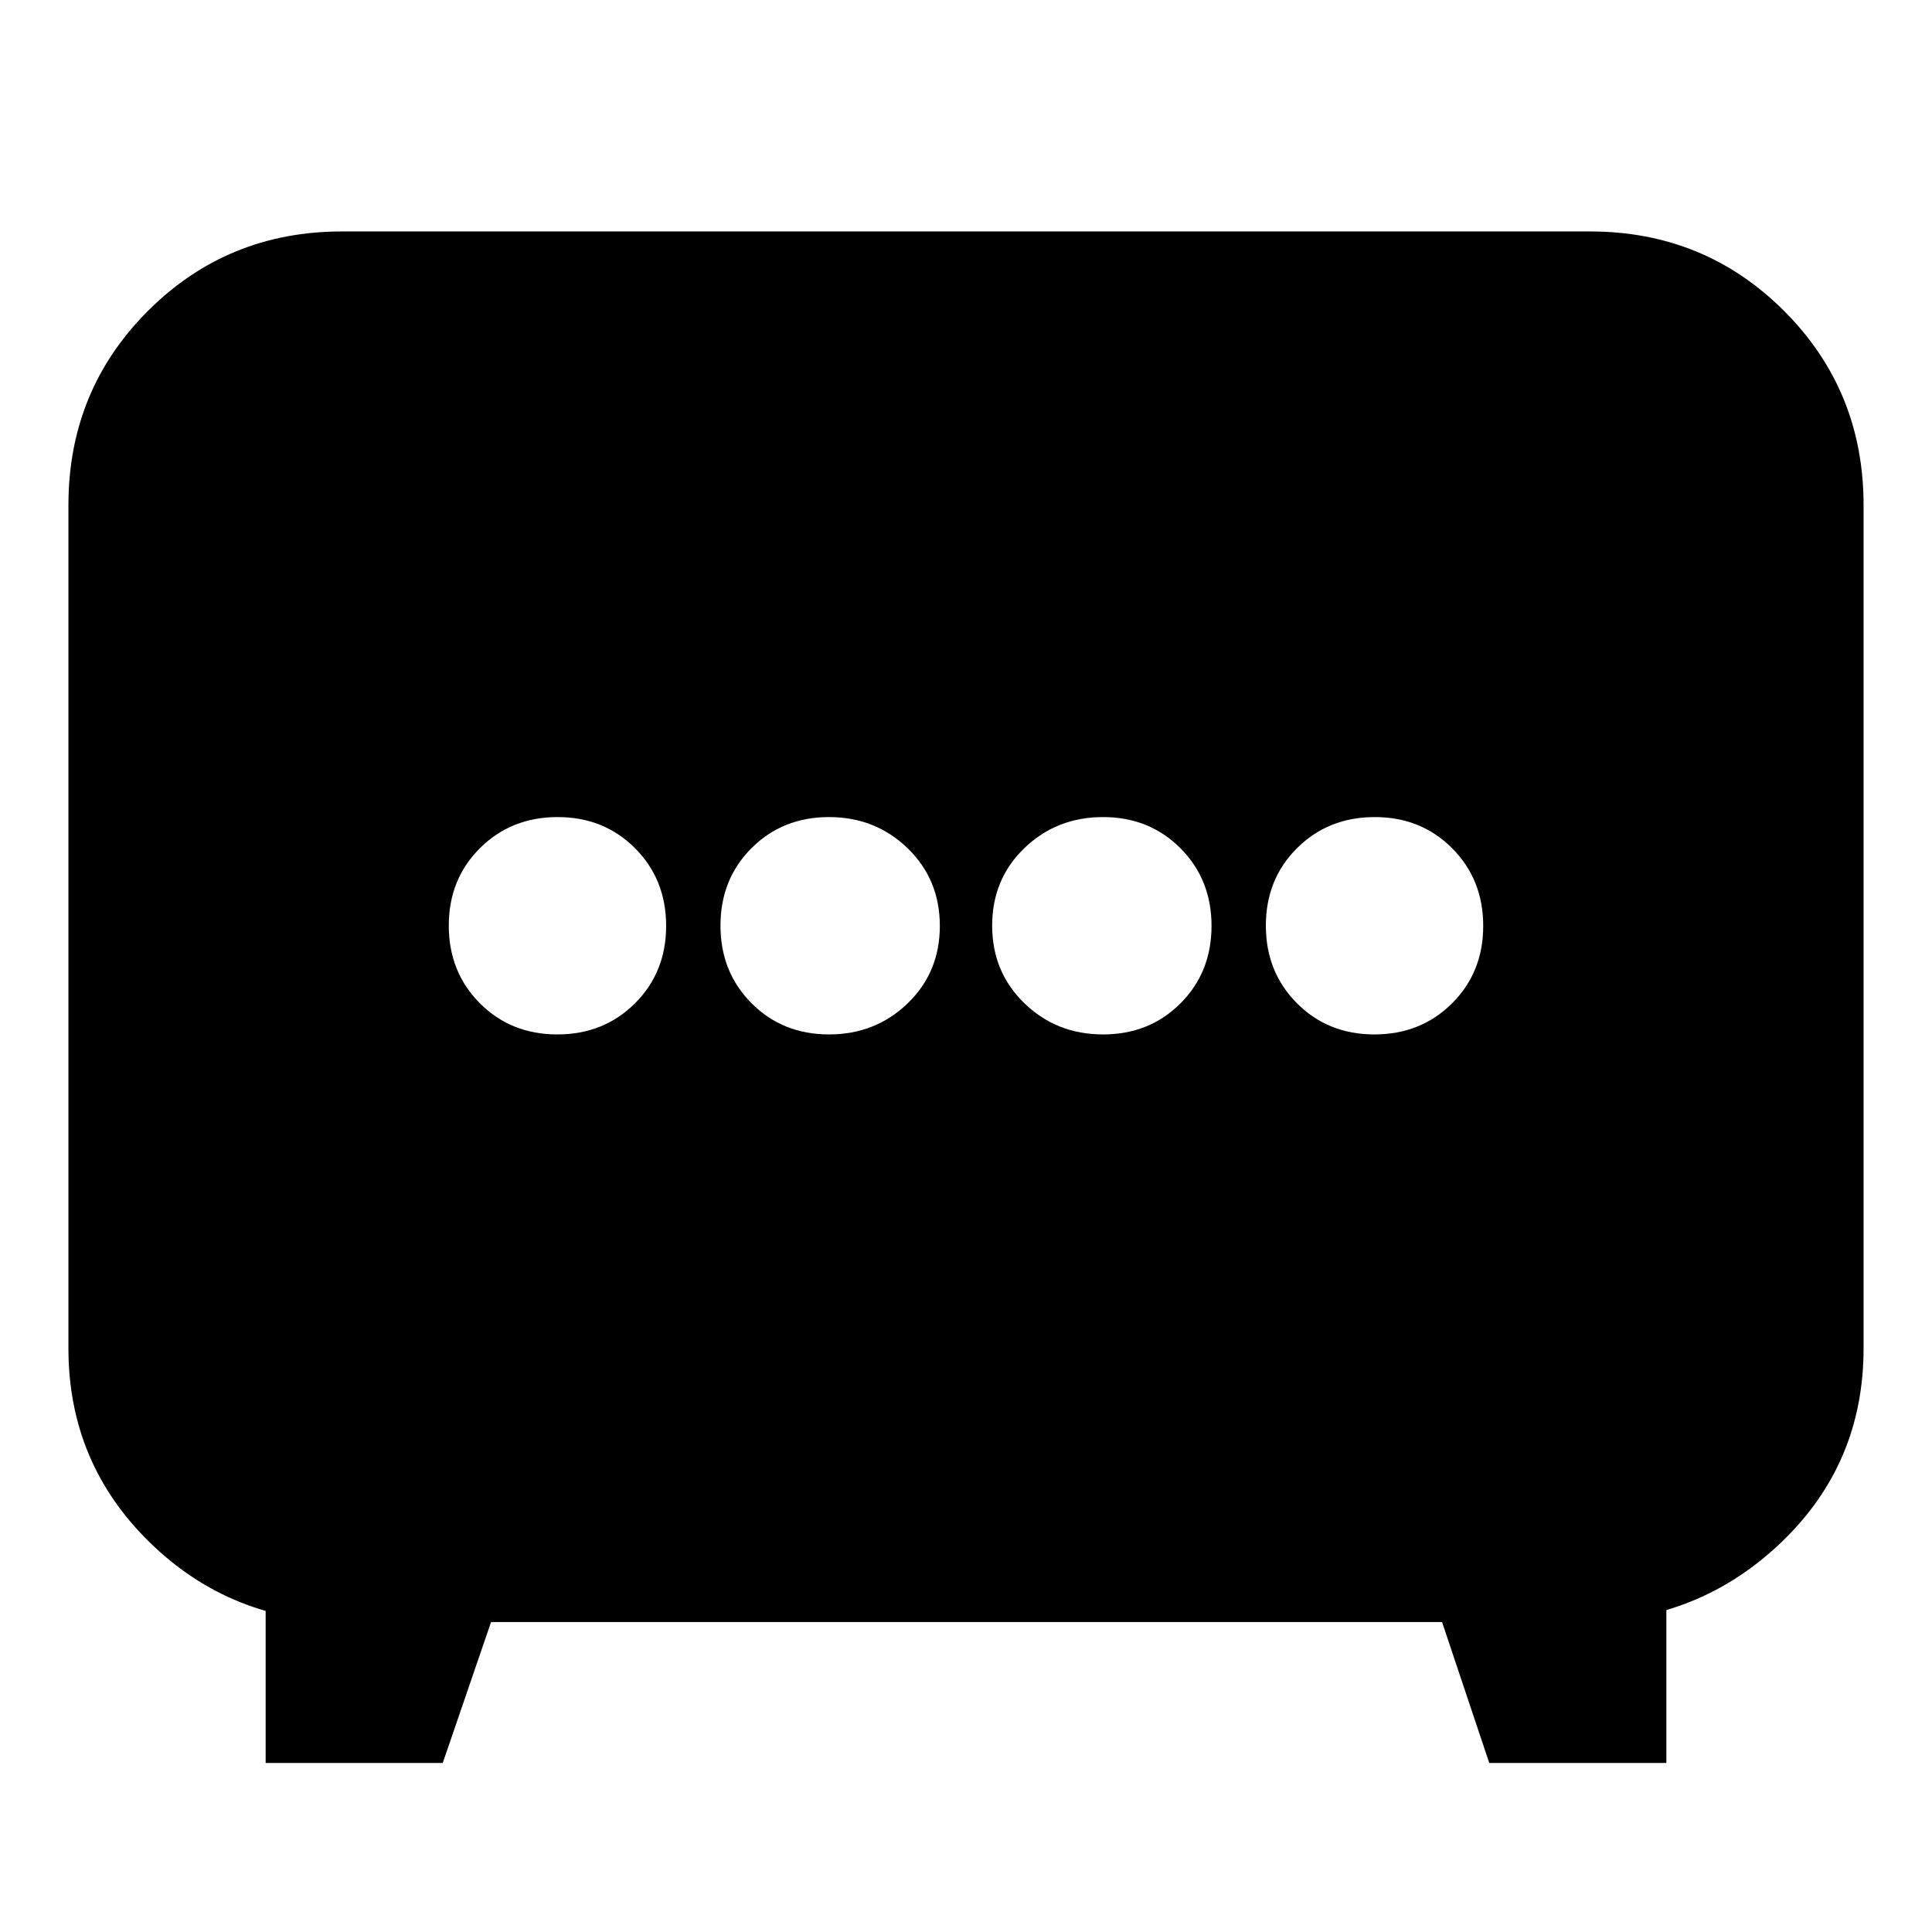 <svg xmlns="http://www.w3.org/2000/svg" height="24" viewBox="0 -960 960 960" width="24"><path d="M411.93-446Q435-446 451-461.43t16-38.5q0-23.07-16-38.57T411.93-554q-23.07 0-38.5 15.43T358-500.07q0 23.07 15.43 38.57t38.5 15.5Zm136.14 0q23.07 0 38.5-15.43t15.43-38.5q0-23.07-15.43-38.57t-38.5-15.5Q525-554 509-538.57t-16 38.5q0 23.07 16 38.57t39.07 15.5Zm-271.14 0q23.07 0 38.57-15.43t15.5-38.5q0-23.07-15.43-38.57t-38.5-15.5q-23.07 0-38.57 15.43t-15.5 38.5q0 23.07 15.43 38.57t38.5 15.5Zm406 0q23.07 0 38.57-15.43t15.5-38.5q0-23.07-15.43-38.57t-38.5-15.5q-23.07 0-38.57 15.43t-15.5 38.5q0 23.07 15.43 38.57t38.5 15.5ZM132-84v-102l41 32q-58 0-98.5-39.5T34-290v-419q0-57 39.5-96.5T170-845h620q57 0 96.5 39.5T926-709v419q0 57-40.5 96T788-154l40-32v102h-88l-23.44-70H244l-24 70h-88Z"/></svg>